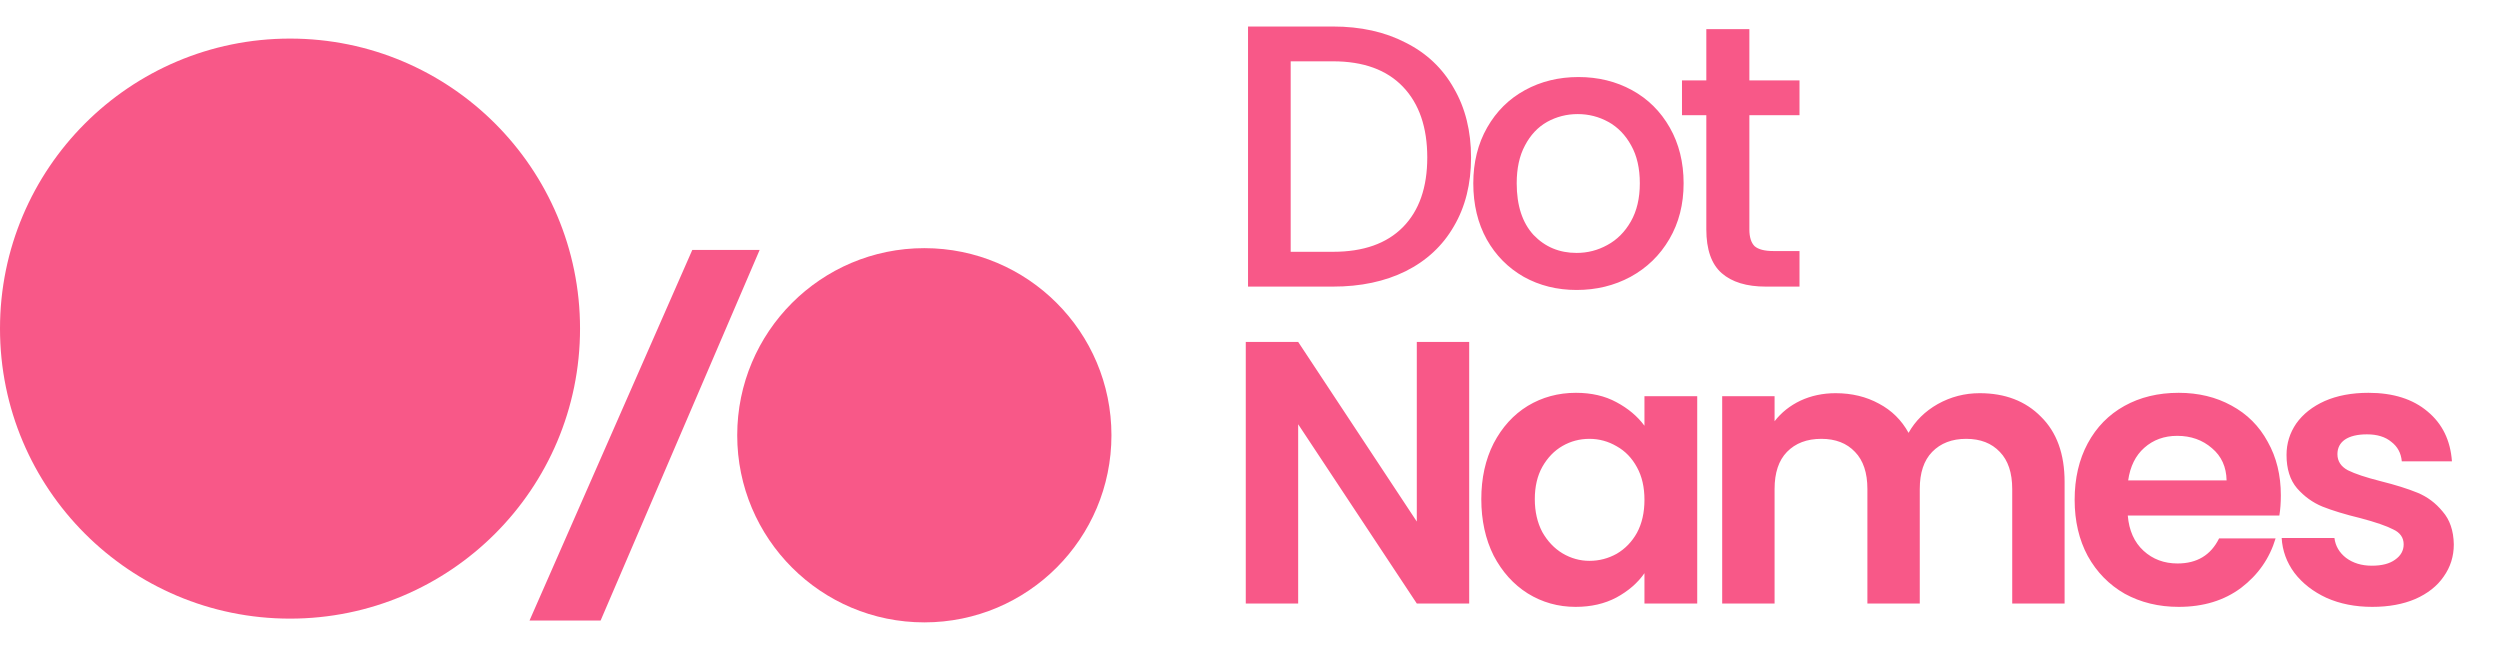 <svg width="142" height="37" viewBox="0 0 142 37" fill="none" xmlns="http://www.w3.org/2000/svg">
<circle cx="52.502" cy="24.723" r="10.628" fill="#F85888"/>
<circle cx="16.473" cy="18.665" r="16.473" fill="#F85888"/>
<path d="M39.323 14.195L43.149 14.195L34.115 35.245L30.077 35.245L39.323 14.195Z" fill="#F85888"/>
<path d="M75.713 1.506C77.286 1.506 78.66 1.811 79.836 2.42C81.027 3.015 81.941 3.88 82.578 5.013C83.23 6.133 83.556 7.444 83.556 8.946C83.556 10.448 83.23 11.751 82.578 12.857C81.941 13.962 81.027 14.812 79.836 15.407C78.66 15.988 77.286 16.279 75.713 16.279H70.888V1.506H75.713ZM75.713 14.302C77.442 14.302 78.766 13.834 79.688 12.899C80.609 11.964 81.069 10.646 81.069 8.946C81.069 7.231 80.609 5.892 79.688 4.928C78.766 3.965 77.442 3.483 75.713 3.483H73.311V14.302H75.713ZM89.55 16.47C88.445 16.47 87.445 16.222 86.553 15.726C85.66 15.216 84.959 14.508 84.448 13.601C83.938 12.68 83.683 11.617 83.683 10.412C83.683 9.222 83.945 8.166 84.47 7.245C84.994 6.324 85.71 5.616 86.617 5.12C87.523 4.624 88.537 4.376 89.656 4.376C90.776 4.376 91.789 4.624 92.696 5.12C93.603 5.616 94.318 6.324 94.843 7.245C95.367 8.166 95.629 9.222 95.629 10.412C95.629 11.603 95.36 12.658 94.821 13.579C94.283 14.5 93.546 15.216 92.611 15.726C91.69 16.222 90.669 16.47 89.55 16.47ZM89.55 14.366C90.173 14.366 90.754 14.217 91.293 13.919C91.846 13.622 92.292 13.175 92.632 12.58C92.972 11.985 93.142 11.262 93.142 10.412C93.142 9.562 92.979 8.846 92.653 8.265C92.327 7.67 91.895 7.224 91.357 6.926C90.818 6.629 90.237 6.48 89.614 6.48C88.99 6.48 88.409 6.629 87.871 6.926C87.346 7.224 86.928 7.67 86.617 8.265C86.305 8.846 86.149 9.562 86.149 10.412C86.149 11.673 86.468 12.651 87.105 13.345C87.757 14.026 88.572 14.366 89.55 14.366ZM99.364 6.544V13.027C99.364 13.466 99.463 13.785 99.661 13.983C99.874 14.167 100.228 14.259 100.724 14.259H102.212V16.279H100.299C99.208 16.279 98.372 16.024 97.791 15.514C97.21 15.004 96.919 14.175 96.919 13.027V6.544H95.537V4.567H96.919V1.655H99.364V4.567H102.212V6.544H99.364ZM83.45 34.279H80.474L73.736 24.097V34.279H70.76V19.421H73.736L80.474 29.624V19.421H83.45V34.279ZM84.138 28.349C84.138 27.158 84.371 26.102 84.839 25.181C85.321 24.26 85.965 23.552 86.773 23.056C87.595 22.56 88.509 22.312 89.515 22.312C90.394 22.312 91.159 22.489 91.811 22.843C92.477 23.198 93.008 23.644 93.405 24.182V22.503H96.402V34.279H93.405V32.557C93.022 33.11 92.491 33.57 91.811 33.939C91.145 34.293 90.372 34.47 89.494 34.47C88.502 34.47 87.595 34.215 86.773 33.705C85.965 33.195 85.321 32.479 84.839 31.558C84.371 30.623 84.138 29.553 84.138 28.349ZM93.405 28.391C93.405 27.668 93.263 27.052 92.98 26.542C92.696 26.017 92.314 25.621 91.832 25.351C91.35 25.068 90.833 24.926 90.28 24.926C89.728 24.926 89.218 25.061 88.75 25.33C88.282 25.599 87.9 25.996 87.602 26.52C87.319 27.031 87.177 27.64 87.177 28.349C87.177 29.057 87.319 29.68 87.602 30.219C87.9 30.743 88.282 31.147 88.75 31.43C89.232 31.714 89.742 31.856 90.28 31.856C90.833 31.856 91.35 31.721 91.832 31.452C92.314 31.168 92.696 30.772 92.98 30.262C93.263 29.737 93.405 29.114 93.405 28.391ZM112.444 22.333C113.89 22.333 115.052 22.779 115.93 23.672C116.823 24.551 117.269 25.784 117.269 27.371V34.279H114.294V27.775C114.294 26.854 114.06 26.152 113.592 25.67C113.125 25.174 112.487 24.926 111.679 24.926C110.871 24.926 110.227 25.174 109.745 25.67C109.277 26.152 109.043 26.854 109.043 27.775V34.279H106.068V27.775C106.068 26.854 105.834 26.152 105.366 25.67C104.899 25.174 104.261 24.926 103.453 24.926C102.631 24.926 101.979 25.174 101.498 25.67C101.03 26.152 100.796 26.854 100.796 27.775V34.279H97.82V22.503H100.796V23.927C101.179 23.431 101.668 23.042 102.263 22.758C102.872 22.475 103.538 22.333 104.261 22.333C105.182 22.333 106.004 22.532 106.727 22.928C107.449 23.311 108.009 23.863 108.406 24.586C108.788 23.906 109.341 23.36 110.064 22.95C110.801 22.539 111.594 22.333 112.444 22.333ZM129.552 28.136C129.552 28.561 129.524 28.944 129.467 29.284H120.858C120.929 30.134 121.227 30.8 121.751 31.282C122.276 31.764 122.92 32.005 123.685 32.005C124.791 32.005 125.577 31.53 126.045 30.58H129.254C128.914 31.714 128.263 32.649 127.299 33.386C126.335 34.109 125.152 34.47 123.749 34.47C122.616 34.47 121.595 34.222 120.688 33.726C119.796 33.216 119.094 32.5 118.584 31.579C118.088 30.658 117.84 29.596 117.84 28.391C117.84 27.172 118.088 26.102 118.584 25.181C119.08 24.26 119.774 23.552 120.667 23.056C121.56 22.56 122.587 22.312 123.749 22.312C124.869 22.312 125.868 22.553 126.746 23.035C127.639 23.516 128.326 24.204 128.808 25.096C129.304 25.975 129.552 26.988 129.552 28.136ZM126.47 27.286C126.456 26.52 126.179 25.911 125.641 25.458C125.103 24.99 124.444 24.756 123.664 24.756C122.927 24.756 122.304 24.983 121.794 25.436C121.298 25.876 120.993 26.492 120.88 27.286H126.47ZM134.742 34.47C133.779 34.47 132.914 34.3 132.149 33.96C131.384 33.606 130.775 33.131 130.321 32.536C129.882 31.941 129.641 31.282 129.599 30.559H132.596C132.652 31.012 132.872 31.388 133.254 31.686C133.651 31.983 134.14 32.132 134.721 32.132C135.288 32.132 135.727 32.019 136.039 31.792C136.365 31.565 136.528 31.275 136.528 30.92C136.528 30.538 136.329 30.254 135.933 30.07C135.55 29.872 134.934 29.659 134.083 29.433C133.205 29.22 132.482 29 131.915 28.774C131.363 28.547 130.881 28.2 130.47 27.732C130.073 27.264 129.875 26.634 129.875 25.84C129.875 25.189 130.059 24.593 130.427 24.055C130.81 23.516 131.349 23.091 132.043 22.779C132.751 22.468 133.58 22.312 134.53 22.312C135.933 22.312 137.052 22.666 137.888 23.375C138.724 24.069 139.185 25.011 139.27 26.202H136.422C136.379 25.734 136.181 25.366 135.826 25.096C135.486 24.813 135.026 24.671 134.445 24.671C133.906 24.671 133.488 24.77 133.191 24.969C132.907 25.167 132.766 25.444 132.766 25.798C132.766 26.195 132.964 26.499 133.361 26.712C133.758 26.91 134.374 27.116 135.21 27.328C136.06 27.541 136.762 27.76 137.314 27.987C137.867 28.214 138.342 28.568 138.738 29.05C139.149 29.517 139.362 30.141 139.376 30.92C139.376 31.601 139.185 32.21 138.802 32.748C138.434 33.287 137.895 33.712 137.187 34.024C136.492 34.321 135.678 34.47 134.742 34.47Z" fill="#F85888"/>
</svg>
